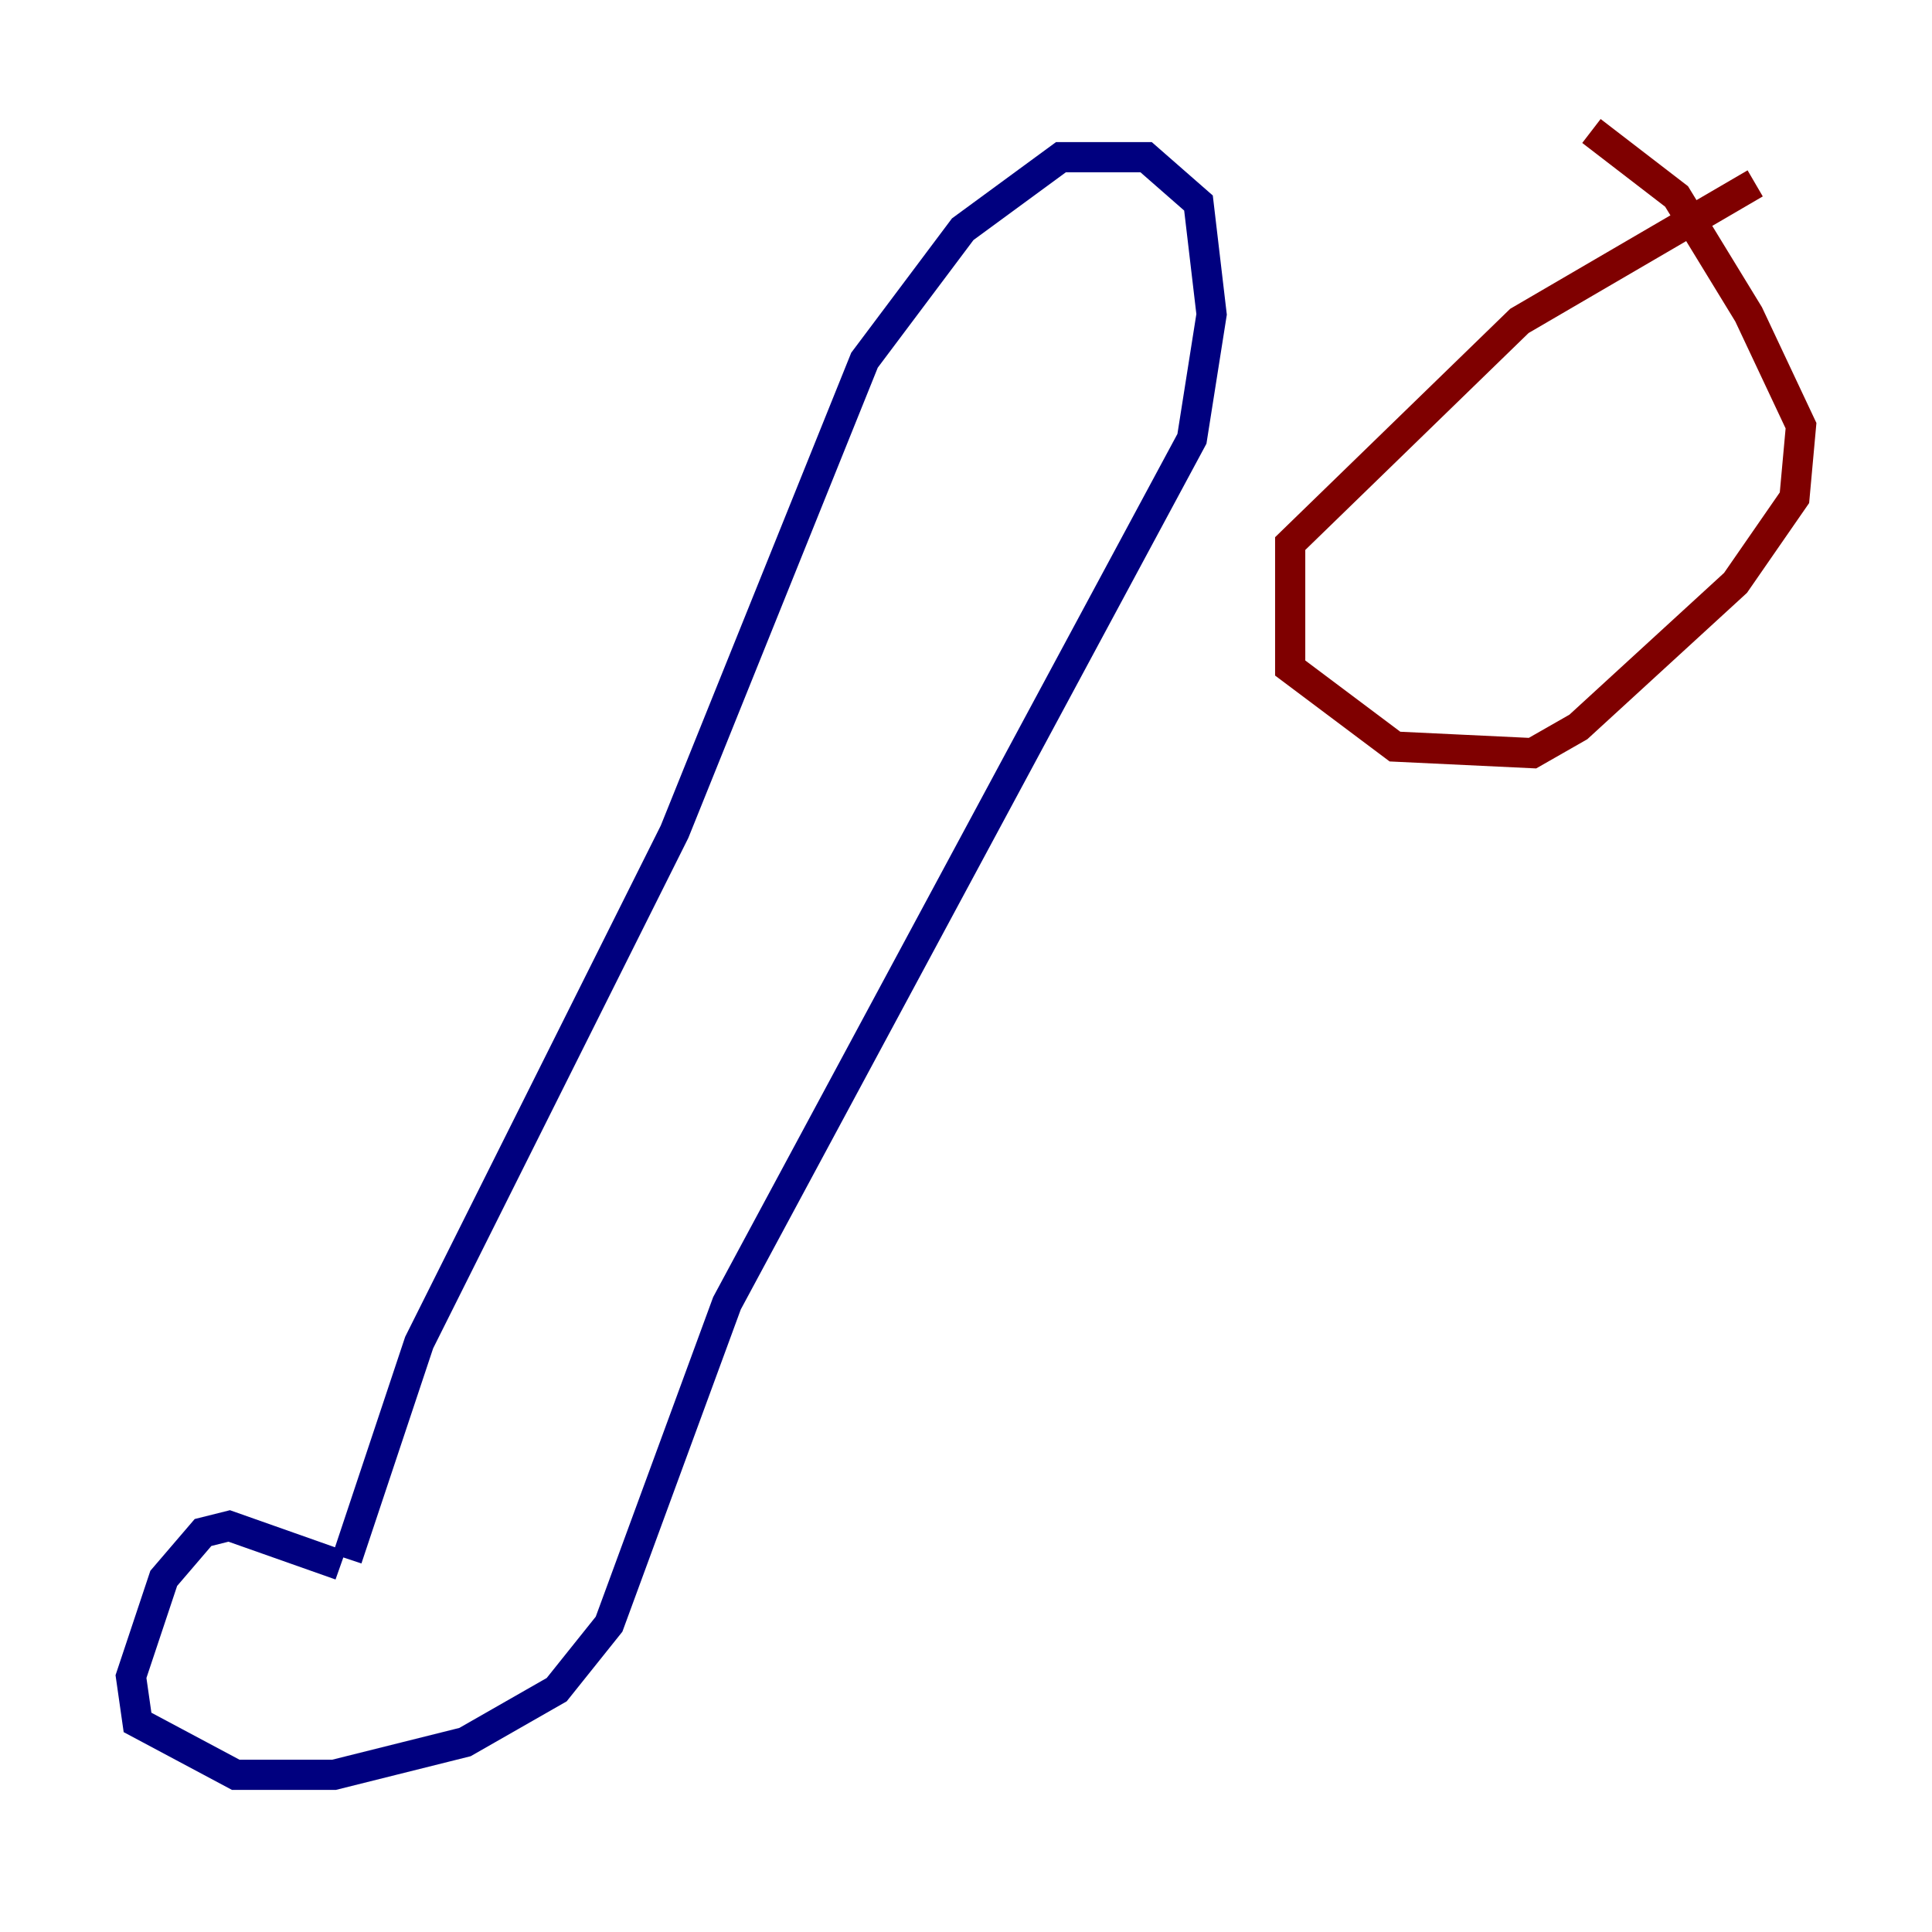 <?xml version="1.0" encoding="utf-8" ?>
<svg baseProfile="tiny" height="128" version="1.2" viewBox="0,0,128,128" width="128" xmlns="http://www.w3.org/2000/svg" xmlns:ev="http://www.w3.org/2001/xml-events" xmlns:xlink="http://www.w3.org/1999/xlink"><defs /><polyline fill="none" points="22.563,103.702 15.186,101.098 13.451,101.532 10.848,104.57 8.678,111.078 9.112,114.115 15.62,117.586 22.129,117.586 30.807,115.417 36.881,111.946 40.352,107.607 48.163,86.346 78.969,29.071 80.271,20.827 79.403,13.451 75.932,10.414 70.291,10.414 63.783,15.186 57.275,23.864 44.691,55.105 27.77,88.949 22.997,103.268" stroke="#00007f" stroke-width="2" /><polyline fill="none" points="116.285,12.149 100.664,21.261 85.478,36.014 85.478,44.258 92.42,49.464 101.532,49.898 104.57,48.163 114.983,38.617 118.888,32.976 119.322,28.203 115.851,20.827 111.078,13.017 105.437,8.678" stroke="#7f0000" stroke-width="2" /></svg>